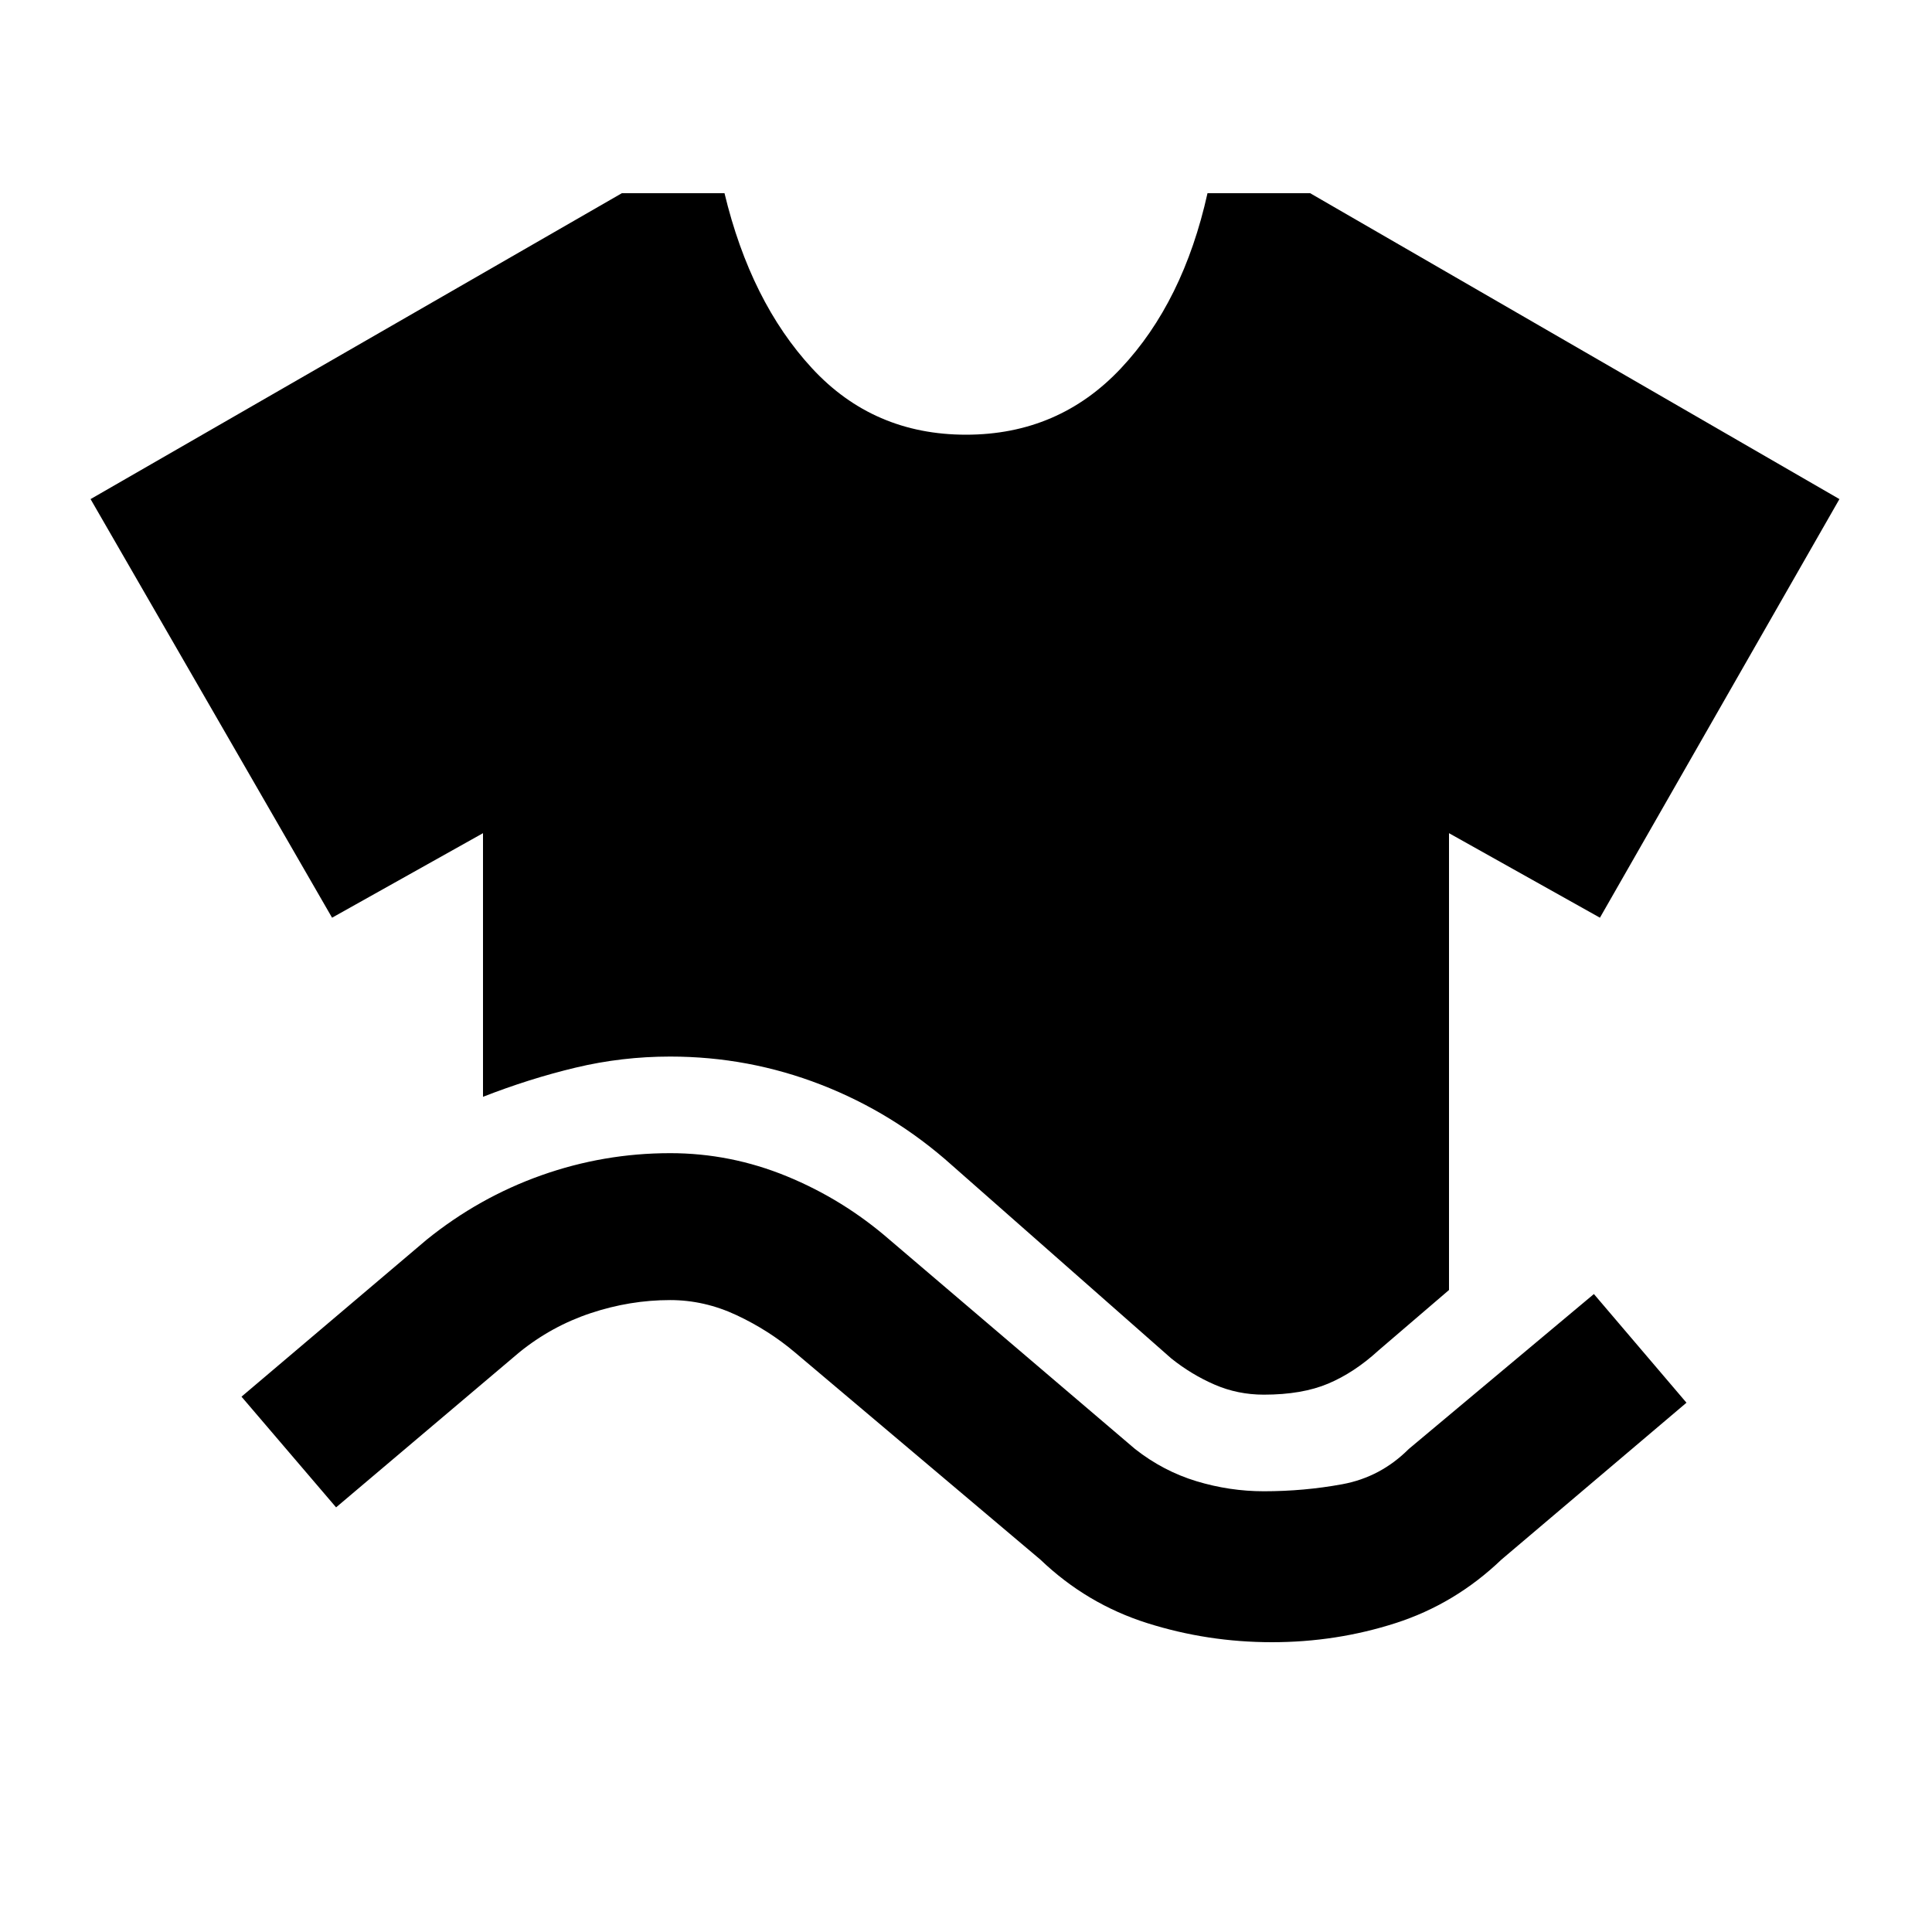 <svg xmlns="http://www.w3.org/2000/svg" height="20" viewBox="0 -960 960 960" width="20"><path d="M240-415v-131l-75 42L45-712l264-152h51q13 54 43.5 87t76.5 33q46 0 77-33t43-87h51l263 152-119 208-75-42v227l-35 30q-12 11-25 16.5t-32 5.5q-13 0-24.5-5T582-285l-109-96q-29-26-65-40t-75-14q-24 0-47 5.5T240-415Zm-73 204-47-55 92-78q26-21 57-32t64-11q30 0 58 11.5t51 31.5l122 104q14 11 30.5 16t33.5 5q20 0 39-3.5t33-17.5l92-77 46 54-92 78q-23 22-52.5 31.5T632-144q-32 0-62-9.5T517-185L395-288q-13-11-29-18.5t-33-7.5q-20 0-39.5 6.5T258-288l-91 77Z"/></svg>